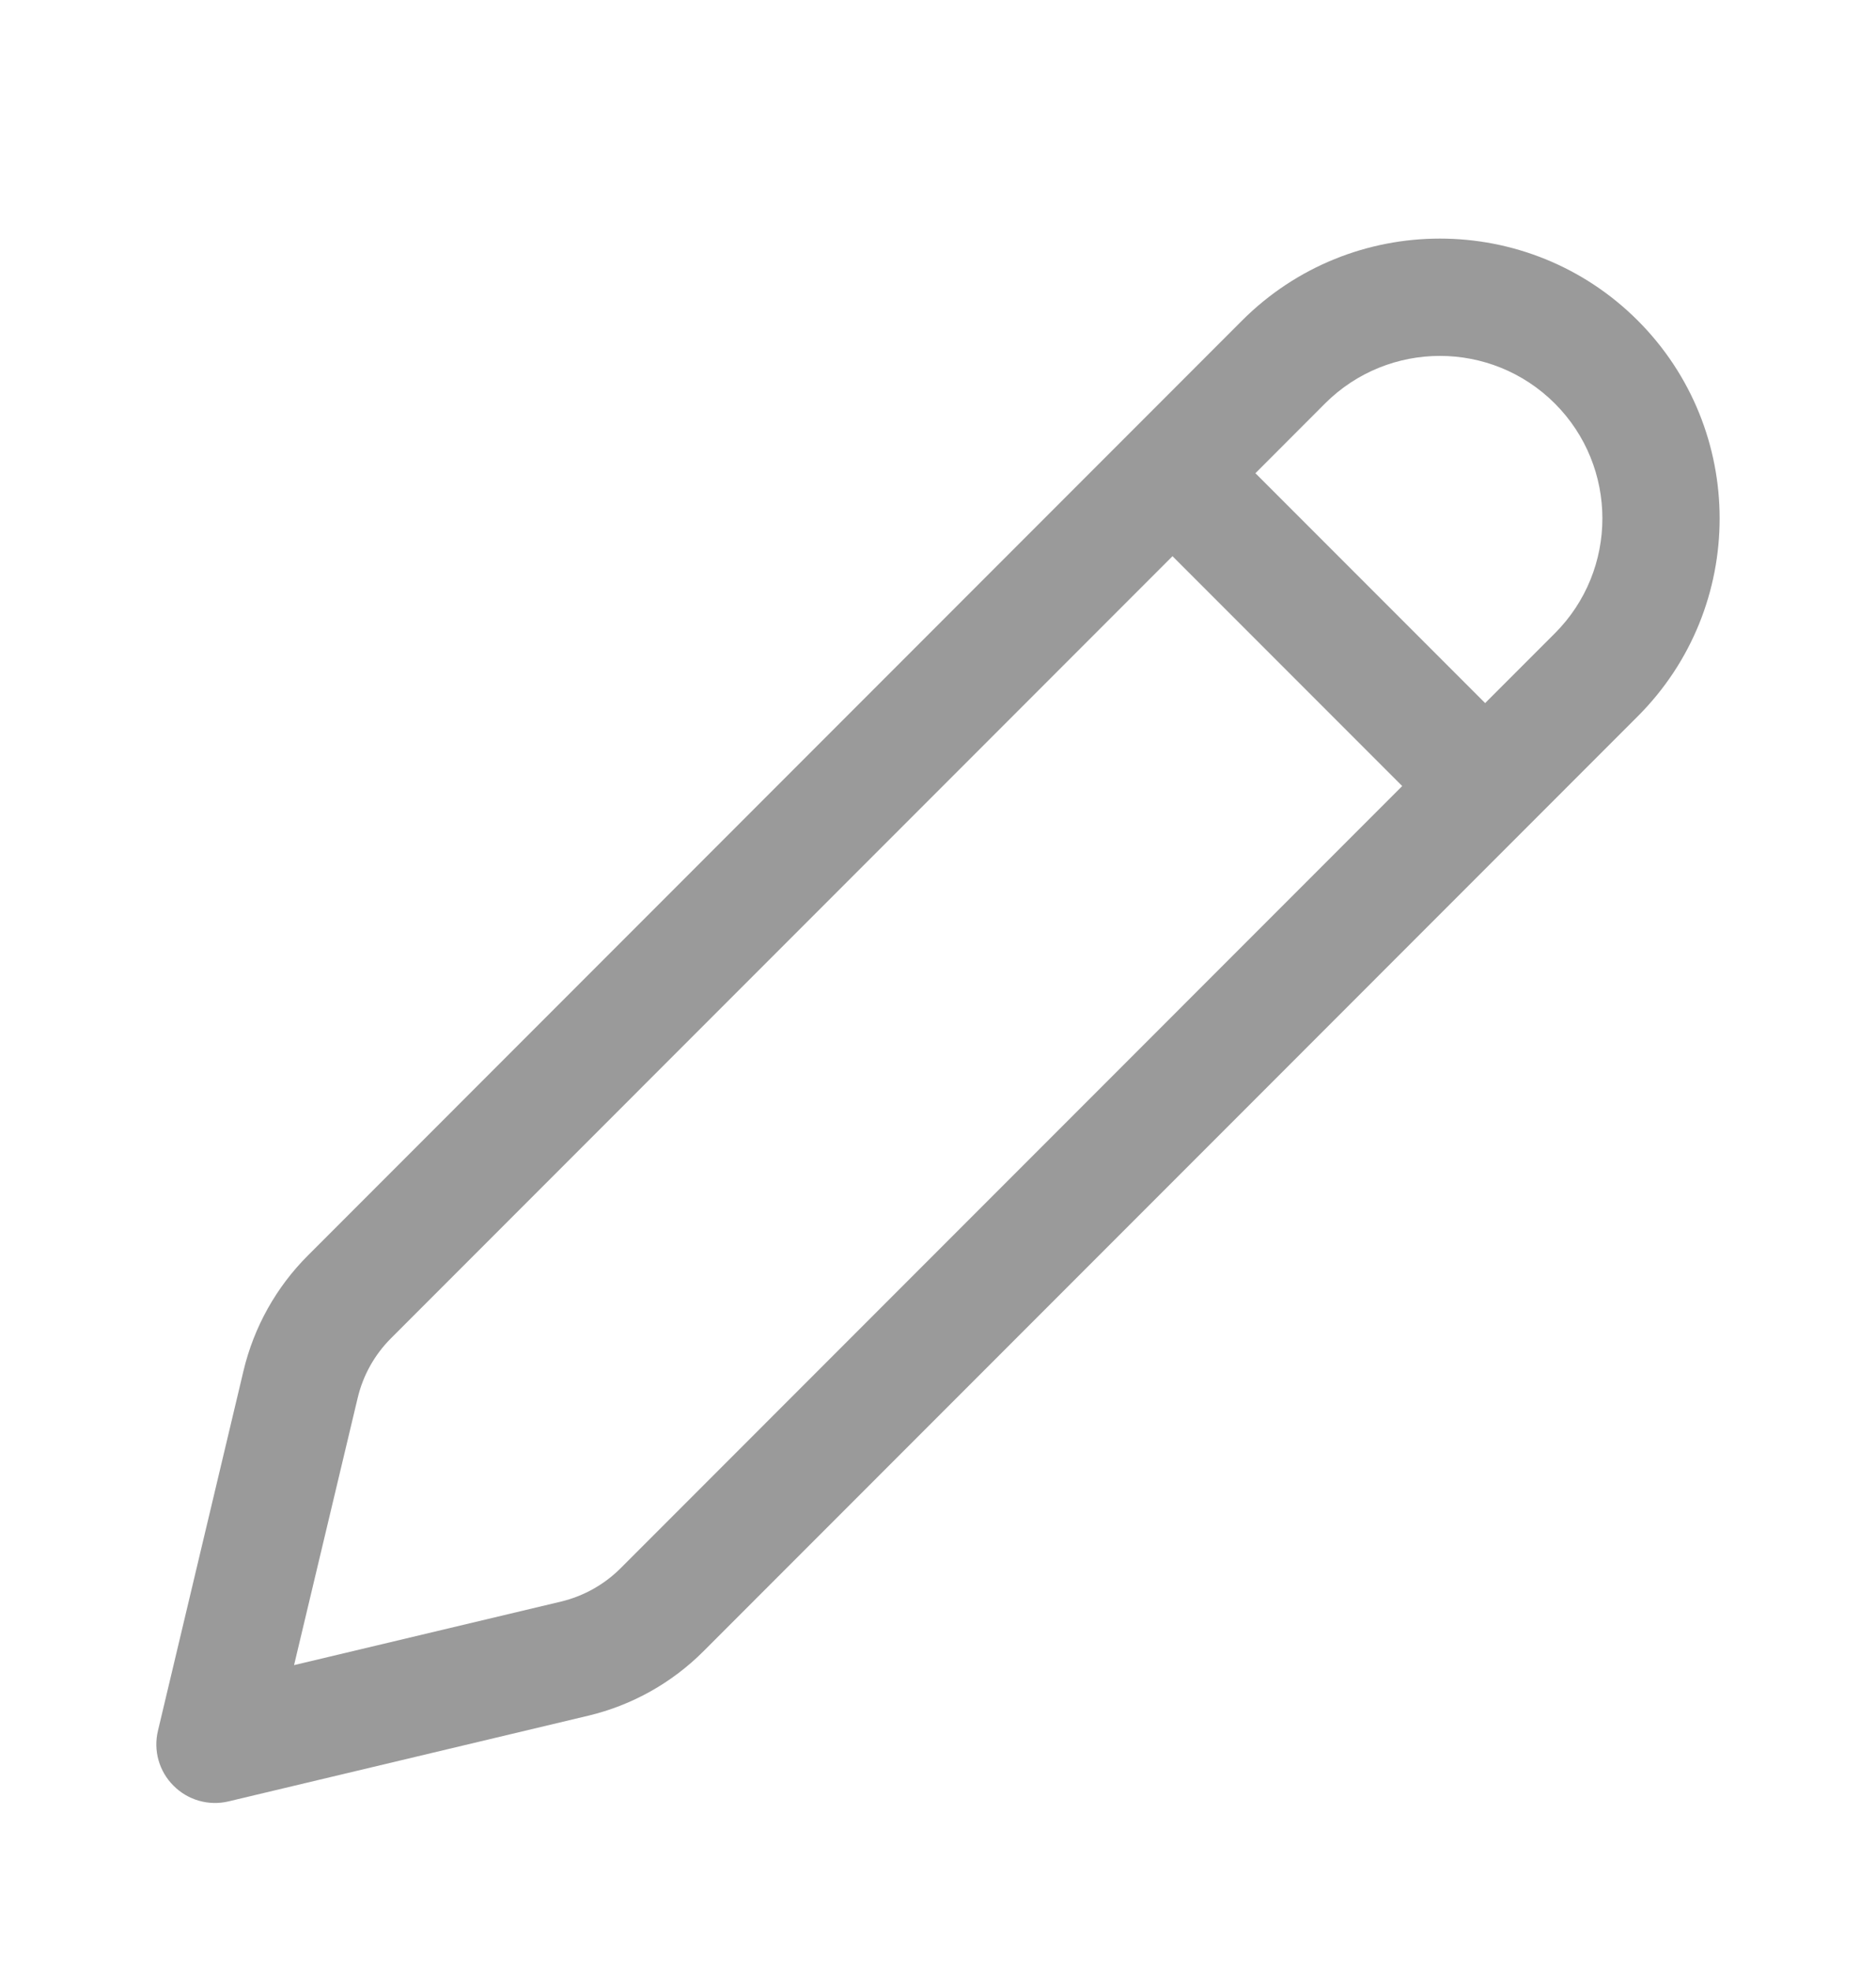 <svg width="20" height="21" viewBox="0 0 20 21" fill="none" xmlns="http://www.w3.org/2000/svg">
<path d="M17.46 3.415C16.295 2.251 14.407 2.251 13.242 3.415L3.284 13.375C2.945 13.713 2.707 14.139 2.596 14.605L1.684 18.44C1.633 18.651 1.696 18.873 1.85 19.026C2.003 19.18 2.225 19.243 2.436 19.193L6.271 18.28C6.737 18.169 7.163 17.931 7.501 17.592L17.46 7.632C18.624 6.468 18.624 4.58 17.46 3.415ZM14.126 4.299C14.803 3.623 15.899 3.623 16.576 4.299C17.252 4.975 17.252 6.072 16.576 6.748L15.833 7.491L13.384 5.042L14.126 4.299ZM12.5 5.926L14.949 8.375L6.617 16.708C6.442 16.883 6.222 17.006 5.981 17.064L3.135 17.741L3.813 14.895C3.87 14.654 3.993 14.434 4.168 14.259L12.5 5.926Z" fill="#9A9A9A"/>
</svg>
